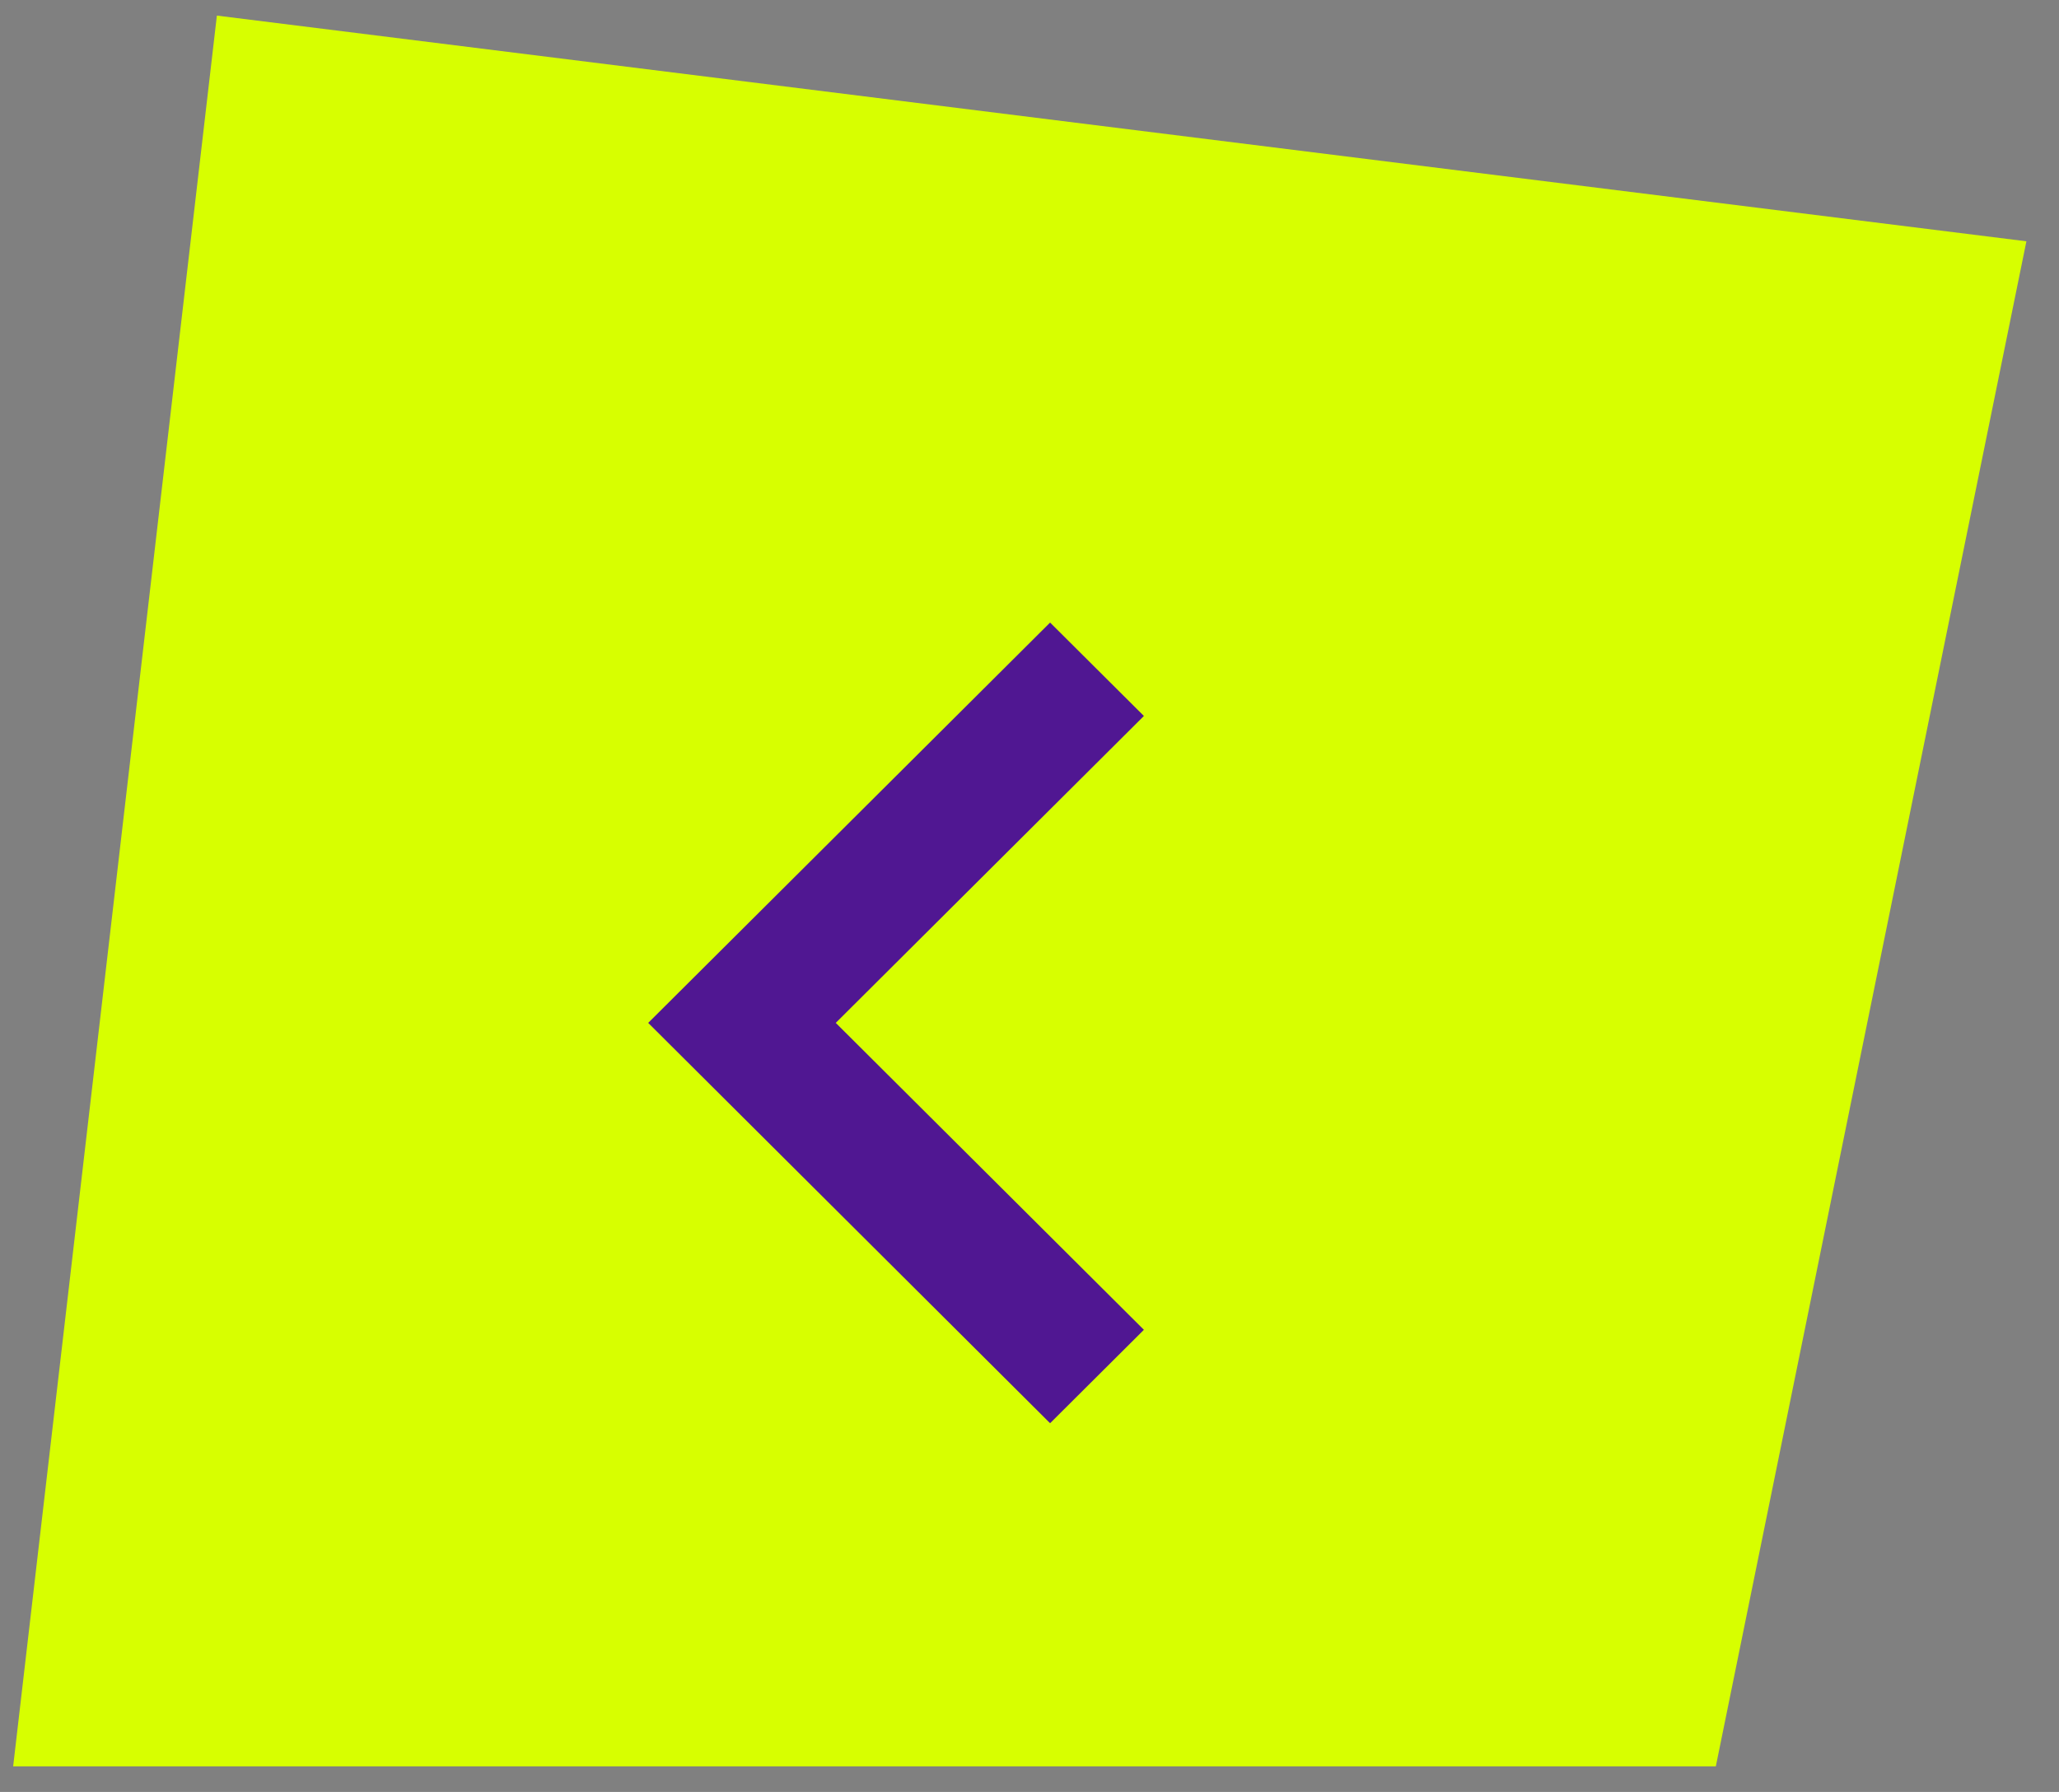 <svg width="54" height="47" viewBox="0 0 54 47" fill="none" xmlns="http://www.w3.org/2000/svg">
<rect x="0" y="0" width="54" height="47" fill="#808080" stroke="none"/>
<path fill-rule="evenodd" clip-rule="evenodd" d="M5.688 0.409L53.145 6.329L45 46.329H0.345L5.688 0.409Z" fill="#D7FF00"/>
<path fill-rule="evenodd" clip-rule="evenodd" d="M27.54 37.329L30 34.879L21.919 26.829L30 18.779L27.54 16.329L17 26.829L27.54 37.329Z" fill="#501792"/>
</svg>
